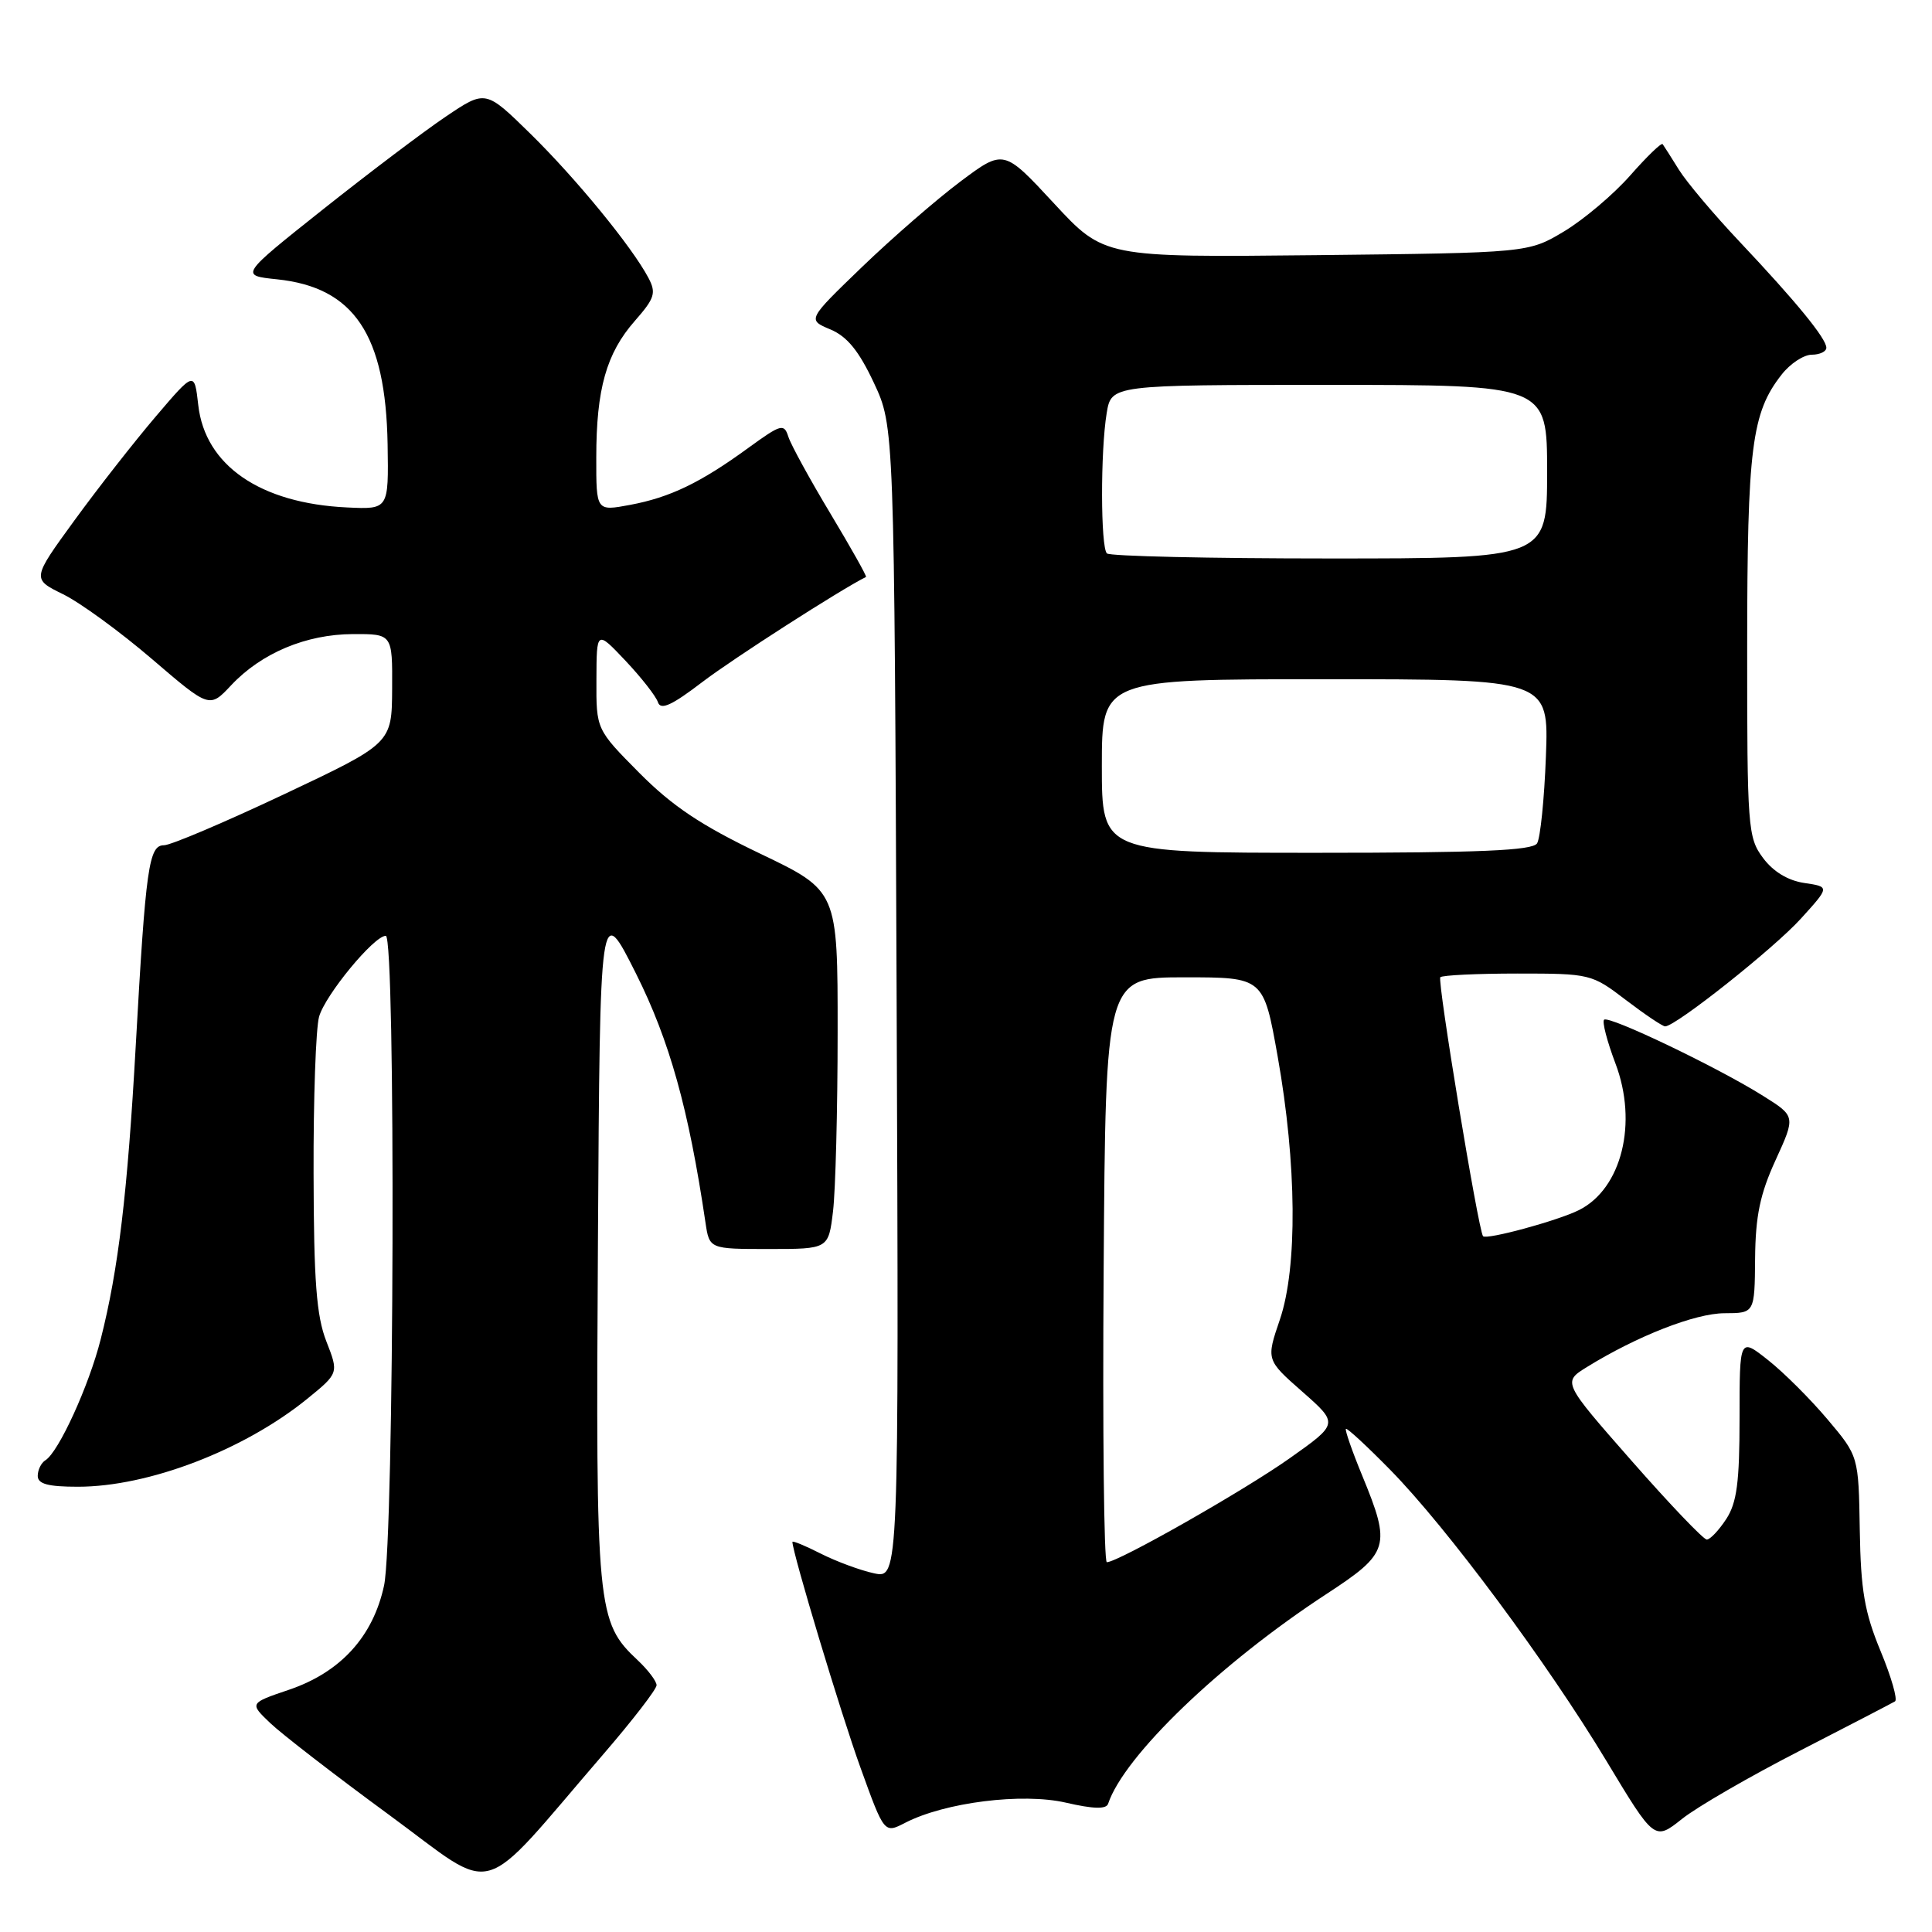 <?xml version="1.0" encoding="UTF-8" standalone="no"?>
<!DOCTYPE svg PUBLIC "-//W3C//DTD SVG 1.1//EN" "http://www.w3.org/Graphics/SVG/1.1/DTD/svg11.dtd" >
<svg xmlns="http://www.w3.org/2000/svg" xmlns:xlink="http://www.w3.org/1999/xlink" version="1.1" viewBox="0 0 256 256">
 <g >
 <path fill="currentColor"
d=" M 80.00 232.38 C 83.85 227.91 87.00 223.83 87.00 223.30 C 87.00 222.78 85.89 221.30 84.53 220.02 C 79.07 214.90 78.93 213.44 79.23 164.50 C 79.50 119.50 79.50 119.50 84.27 129.00 C 88.73 137.91 91.25 146.94 93.48 162.00 C 94.00 165.50 94.00 165.50 101.89 165.50 C 109.78 165.50 109.78 165.50 110.38 160.50 C 110.71 157.75 110.99 147.07 110.99 136.76 C 111.00 118.03 111.00 118.03 100.72 113.11 C 92.89 109.36 89.08 106.81 84.72 102.42 C 79.00 96.65 79.00 96.65 79.03 90.08 C 79.05 83.50 79.05 83.50 82.88 87.55 C 84.98 89.78 86.92 92.25 87.18 93.05 C 87.55 94.14 89.01 93.47 93.08 90.36 C 97.10 87.29 111.40 78.11 114.75 76.45 C 114.89 76.38 112.77 72.61 110.04 68.06 C 107.31 63.52 104.80 58.93 104.46 57.87 C 103.89 56.08 103.51 56.19 99.17 59.34 C 92.80 63.98 88.78 65.91 83.49 66.90 C 79.00 67.74 79.00 67.74 79.01 60.62 C 79.01 51.54 80.35 46.81 84.12 42.52 C 86.76 39.51 86.98 38.82 85.91 36.80 C 83.74 32.70 76.32 23.64 70.26 17.70 C 64.34 11.90 64.34 11.90 59.07 15.45 C 56.17 17.40 48.85 22.94 42.79 27.75 C 31.78 36.50 31.78 36.50 36.70 37.01 C 46.91 38.07 51.11 44.33 51.36 58.88 C 51.50 67.50 51.50 67.50 46.00 67.24 C 34.47 66.70 27.17 61.67 26.27 53.67 C 25.76 49.18 25.76 49.18 20.63 55.20 C 17.81 58.51 12.96 64.70 9.86 68.96 C 4.22 76.71 4.22 76.71 8.36 78.74 C 10.64 79.86 15.93 83.72 20.13 87.32 C 27.76 93.86 27.76 93.86 30.63 90.80 C 34.64 86.53 40.55 84.05 46.75 84.02 C 52.00 84.00 52.00 84.00 51.96 91.25 C 51.92 98.50 51.92 98.50 37.63 105.25 C 29.77 108.96 22.62 112.00 21.73 112.00 C 19.72 112.00 19.31 114.87 17.99 138.50 C 16.90 158.05 15.69 168.22 13.35 177.43 C 11.79 183.62 7.77 192.40 6.02 193.49 C 5.46 193.83 5.00 194.77 5.00 195.56 C 5.00 196.63 6.35 197.00 10.32 197.00 C 19.68 197.00 32.31 192.16 40.70 185.36 C 44.89 181.95 44.89 181.95 43.24 177.73 C 41.93 174.37 41.58 169.77 41.55 155.50 C 41.52 145.60 41.85 136.25 42.28 134.72 C 43.08 131.86 49.55 124.00 51.12 124.00 C 52.45 124.00 52.24 203.80 50.89 210.09 C 49.43 216.87 45.12 221.59 38.27 223.91 C 33.05 225.68 33.05 225.68 35.80 228.31 C 37.32 229.76 44.39 235.23 51.53 240.46 C 66.18 251.19 63.01 252.09 80.00 232.38 Z  M 238.46 232.00 C 245.04 228.62 250.72 225.67 251.10 225.44 C 251.47 225.21 250.61 222.20 249.18 218.76 C 247.06 213.63 246.56 210.73 246.43 202.73 C 246.27 192.95 246.27 192.95 242.17 188.09 C 239.91 185.41 236.37 181.87 234.28 180.22 C 230.50 177.23 230.50 177.23 230.50 187.91 C 230.50 196.44 230.14 199.13 228.73 201.29 C 227.75 202.78 226.60 204.00 226.16 204.00 C 225.72 204.00 221.24 199.31 216.20 193.57 C 207.04 183.14 207.04 183.14 210.29 181.13 C 216.93 177.03 224.62 174.02 228.50 174.01 C 232.50 174.00 232.50 174.00 232.56 166.75 C 232.61 161.12 233.22 158.20 235.28 153.71 C 237.93 147.91 237.93 147.91 233.62 145.21 C 227.65 141.45 213.15 134.51 212.55 135.12 C 212.27 135.39 212.95 137.99 214.05 140.90 C 217.05 148.79 214.89 157.50 209.23 160.34 C 206.42 161.75 196.95 164.32 196.51 163.80 C 195.89 163.05 190.42 129.92 190.85 129.49 C 191.11 129.22 195.72 129.00 201.09 129.00 C 210.70 129.00 210.92 129.05 215.43 132.50 C 217.95 134.42 220.30 136.00 220.64 136.00 C 222.03 136.00 235.08 125.65 238.63 121.72 C 242.46 117.50 242.46 117.50 239.08 117.00 C 236.91 116.68 234.95 115.49 233.60 113.67 C 231.60 110.98 231.50 109.70 231.51 85.67 C 231.52 59.26 232.10 54.69 236.08 49.63 C 237.21 48.18 239.01 47.00 240.07 47.00 C 241.13 47.00 242.00 46.58 242.00 46.08 C 242.00 44.86 238.01 39.98 230.48 32.00 C 227.10 28.42 223.50 24.15 222.47 22.50 C 221.45 20.85 220.47 19.32 220.31 19.10 C 220.15 18.87 218.22 20.74 216.01 23.25 C 213.80 25.76 209.86 29.09 207.25 30.66 C 202.50 33.50 202.50 33.50 174.40 33.81 C 146.29 34.11 146.29 34.11 139.65 26.94 C 133.00 19.76 133.00 19.76 127.25 24.06 C 124.09 26.43 118.23 31.52 114.23 35.37 C 106.97 42.37 106.97 42.37 110.03 43.65 C 112.26 44.59 113.81 46.50 115.79 50.72 C 118.50 56.50 118.50 56.50 118.81 132.84 C 119.11 209.18 119.11 209.18 115.81 208.47 C 113.99 208.08 110.81 206.90 108.75 205.86 C 106.69 204.81 105.00 204.12 105.00 204.31 C 105.00 205.73 111.46 227.18 114.02 234.23 C 117.17 242.96 117.17 242.96 119.94 241.53 C 125.19 238.82 135.45 237.53 141.23 238.86 C 144.87 239.70 146.58 239.75 146.83 239.01 C 148.95 232.66 161.69 220.41 175.74 211.23 C 184.10 205.77 184.36 204.91 180.51 195.55 C 179.16 192.28 178.19 189.48 178.34 189.33 C 178.49 189.18 181.14 191.63 184.23 194.78 C 191.70 202.39 205.00 220.29 212.87 233.35 C 219.23 243.91 219.23 243.91 222.87 241.02 C 224.86 239.43 231.88 235.37 238.46 232.00 Z  M 146.24 168.25 C 146.50 129.50 146.50 129.50 156.97 129.50 C 167.43 129.50 167.43 129.50 169.30 140.00 C 171.83 154.24 171.94 167.94 169.59 174.85 C 167.77 180.19 167.77 180.19 172.57 184.41 C 177.37 188.64 177.37 188.64 170.93 193.20 C 164.90 197.48 148.15 207.00 146.66 207.00 C 146.28 207.00 146.09 189.56 146.24 168.25 Z  M 146.00 101.50 C 146.00 90.00 146.00 90.00 175.61 90.00 C 205.23 90.00 205.23 90.00 204.84 100.25 C 204.63 105.89 204.10 111.06 203.67 111.75 C 203.07 112.70 196.11 113.00 174.44 113.00 C 146.00 113.00 146.00 113.00 146.00 101.50 Z  M 146.67 73.33 C 145.83 72.50 145.81 59.76 146.64 54.75 C 147.26 51.00 147.26 51.00 176.13 51.00 C 205.00 51.00 205.00 51.00 205.00 62.50 C 205.00 74.00 205.00 74.00 176.17 74.00 C 160.31 74.00 147.03 73.70 146.67 73.33 Z "/>
</g>
</svg>